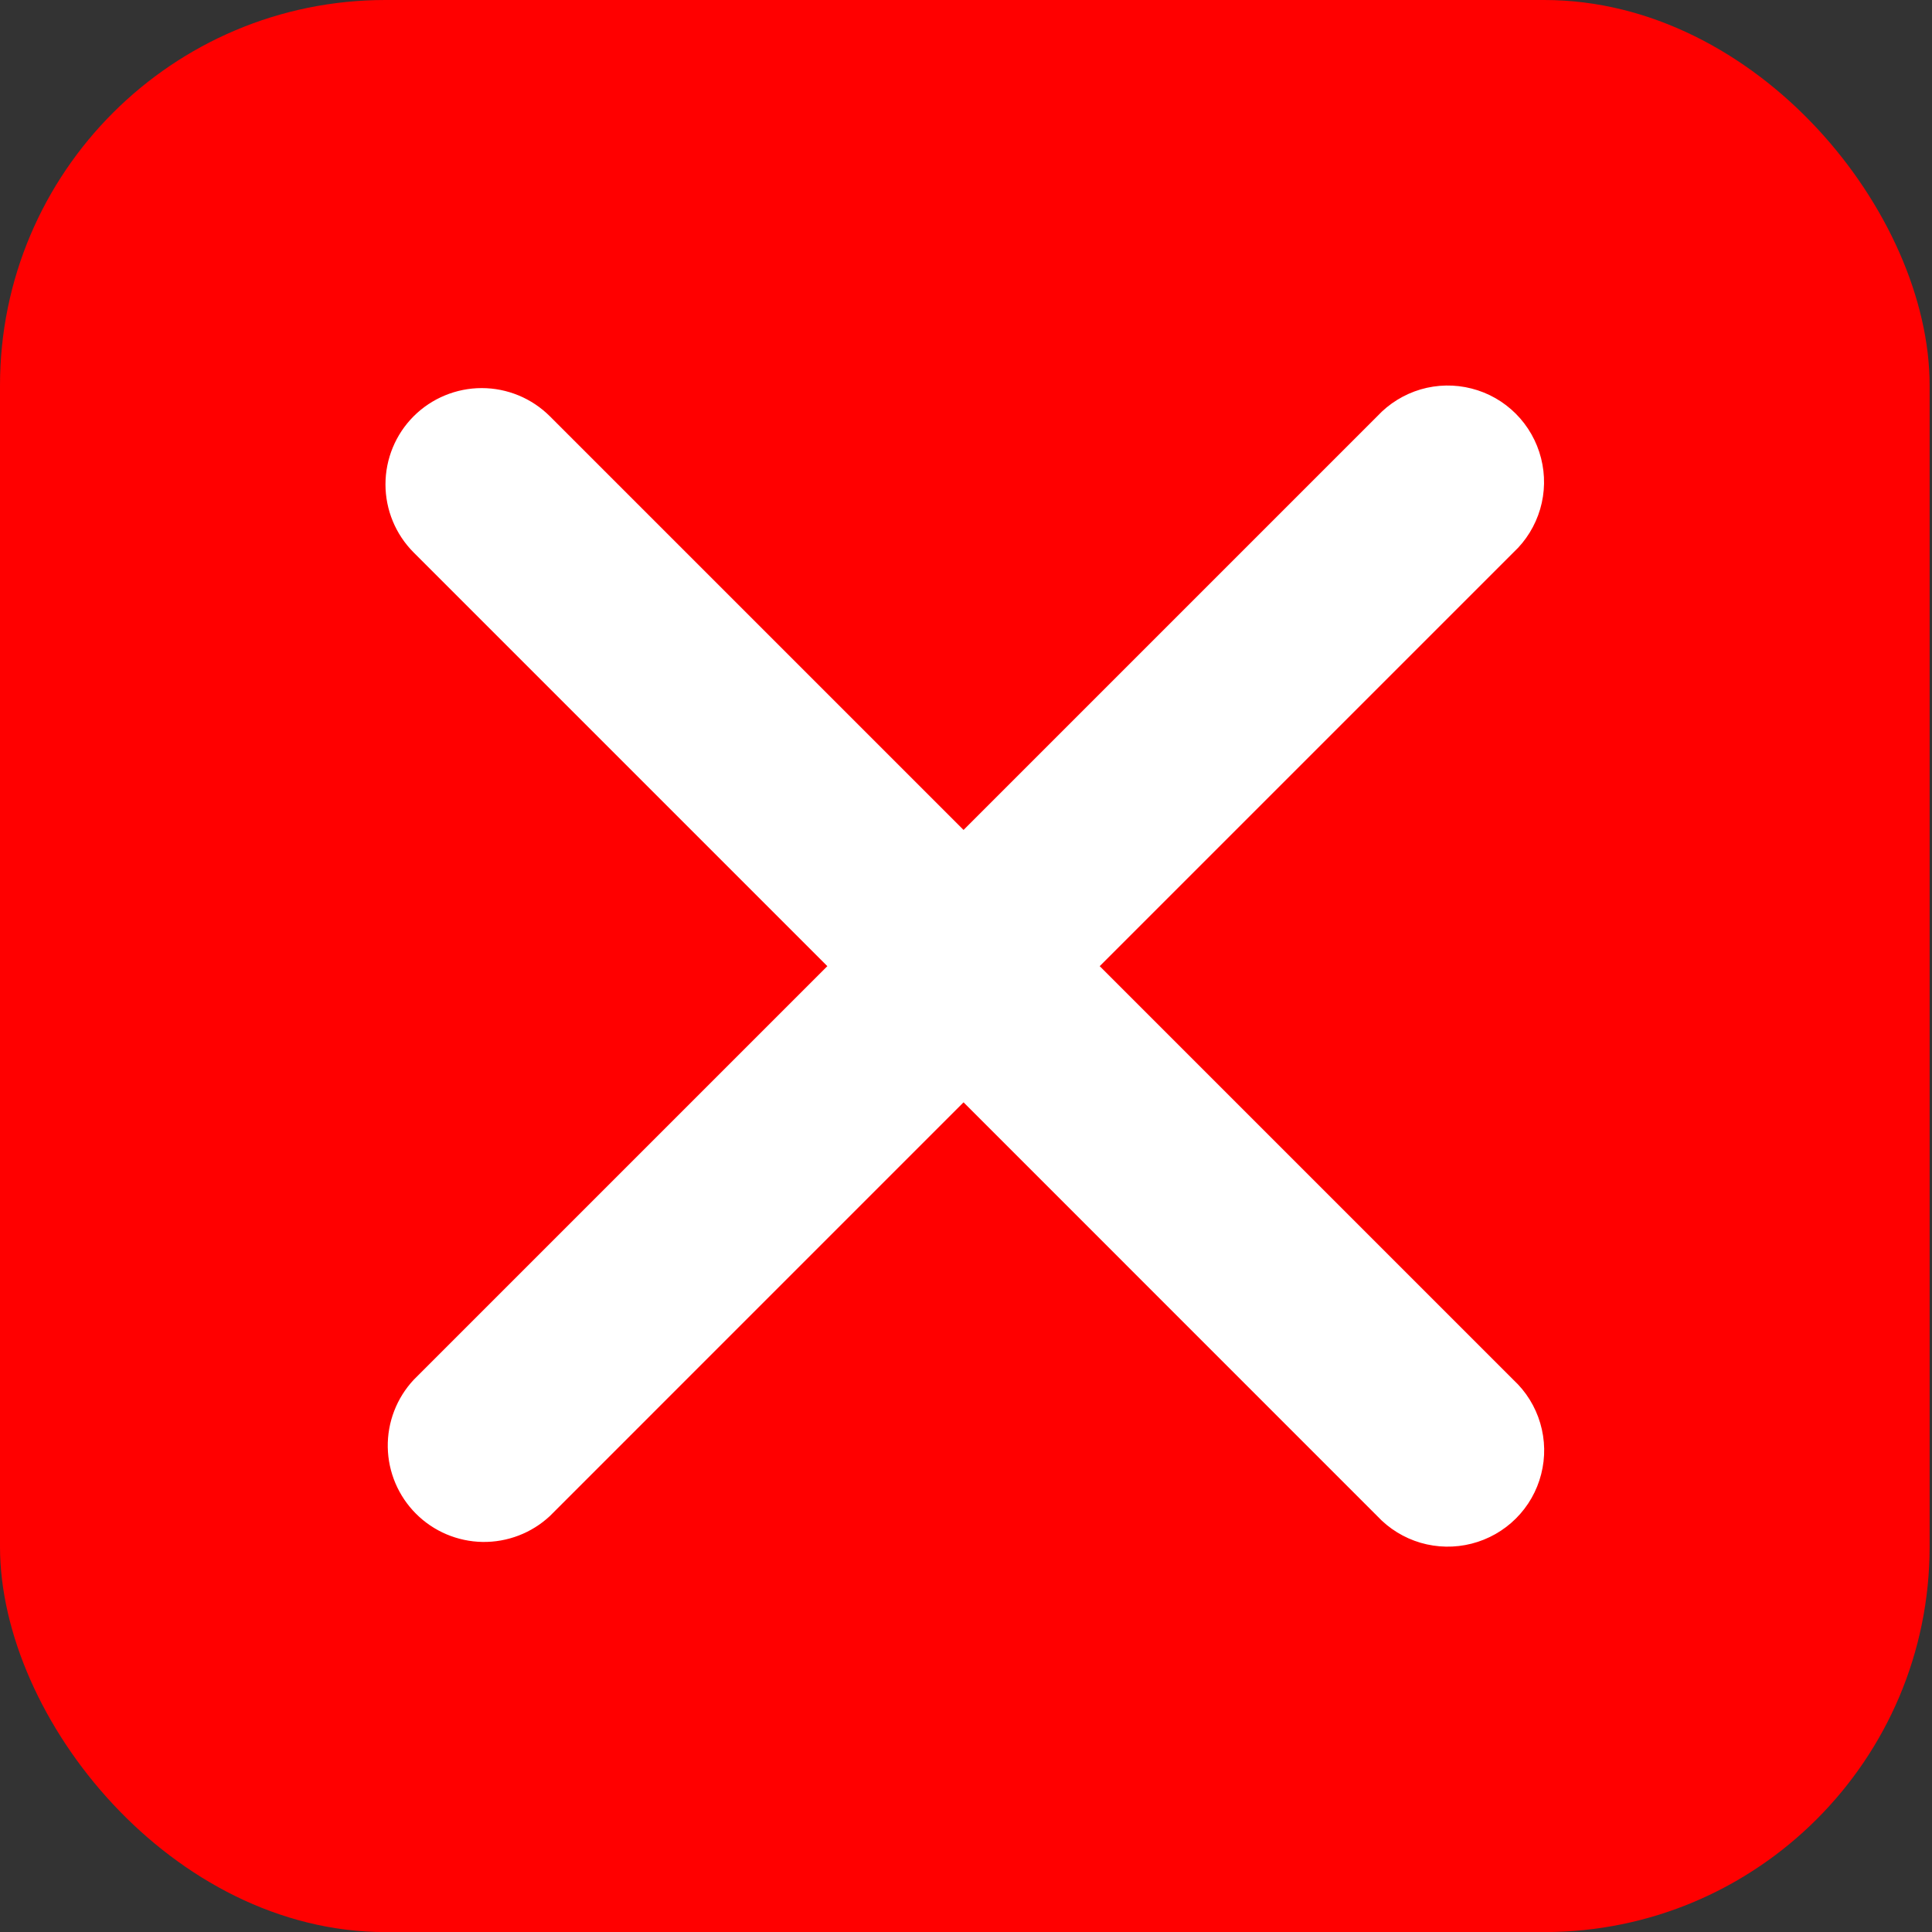 <svg width="48" height="48" viewBox="0 0 48 48" fill="none" xmlns="http://www.w3.org/2000/svg">
<rect x="0" y="0" width="48" height="48" fill="#333333" stroke="none"/>
<g id="octicon:x-16">
<rect width="47.941" height="48.002" rx="9.576" fill="#FF0000"/>
<path id="Vector" d="M10.277 10.342C10.726 9.894 11.335 9.642 11.969 9.642C12.603 9.642 13.212 9.894 13.661 10.342L23.939 20.62L34.217 10.342C34.51 10.027 34.882 9.797 35.294 9.675C35.707 9.554 36.145 9.546 36.561 9.653C36.978 9.759 37.358 9.976 37.662 10.281C37.965 10.585 38.181 10.966 38.287 11.383C38.393 11.799 38.386 12.236 38.265 12.648C38.144 13.06 37.915 13.433 37.6 13.726L27.322 24.004L37.6 34.282C37.916 34.575 38.146 34.947 38.267 35.359C38.389 35.772 38.397 36.209 38.29 36.626C38.184 37.043 37.967 37.423 37.662 37.727C37.358 38.03 36.977 38.246 36.56 38.352C36.144 38.458 35.707 38.45 35.294 38.33C34.882 38.209 34.51 37.98 34.217 37.666L23.939 27.387L13.661 37.666C13.207 38.089 12.607 38.319 11.986 38.309C11.366 38.298 10.773 38.047 10.335 37.608C9.896 37.169 9.645 36.577 9.634 35.957C9.623 35.336 9.854 34.736 10.277 34.282L20.555 24.004L10.277 13.726C9.829 13.277 9.577 12.668 9.577 12.034C9.577 11.399 9.829 10.791 10.277 10.342Z" fill="white"/>
</g>
</svg>
